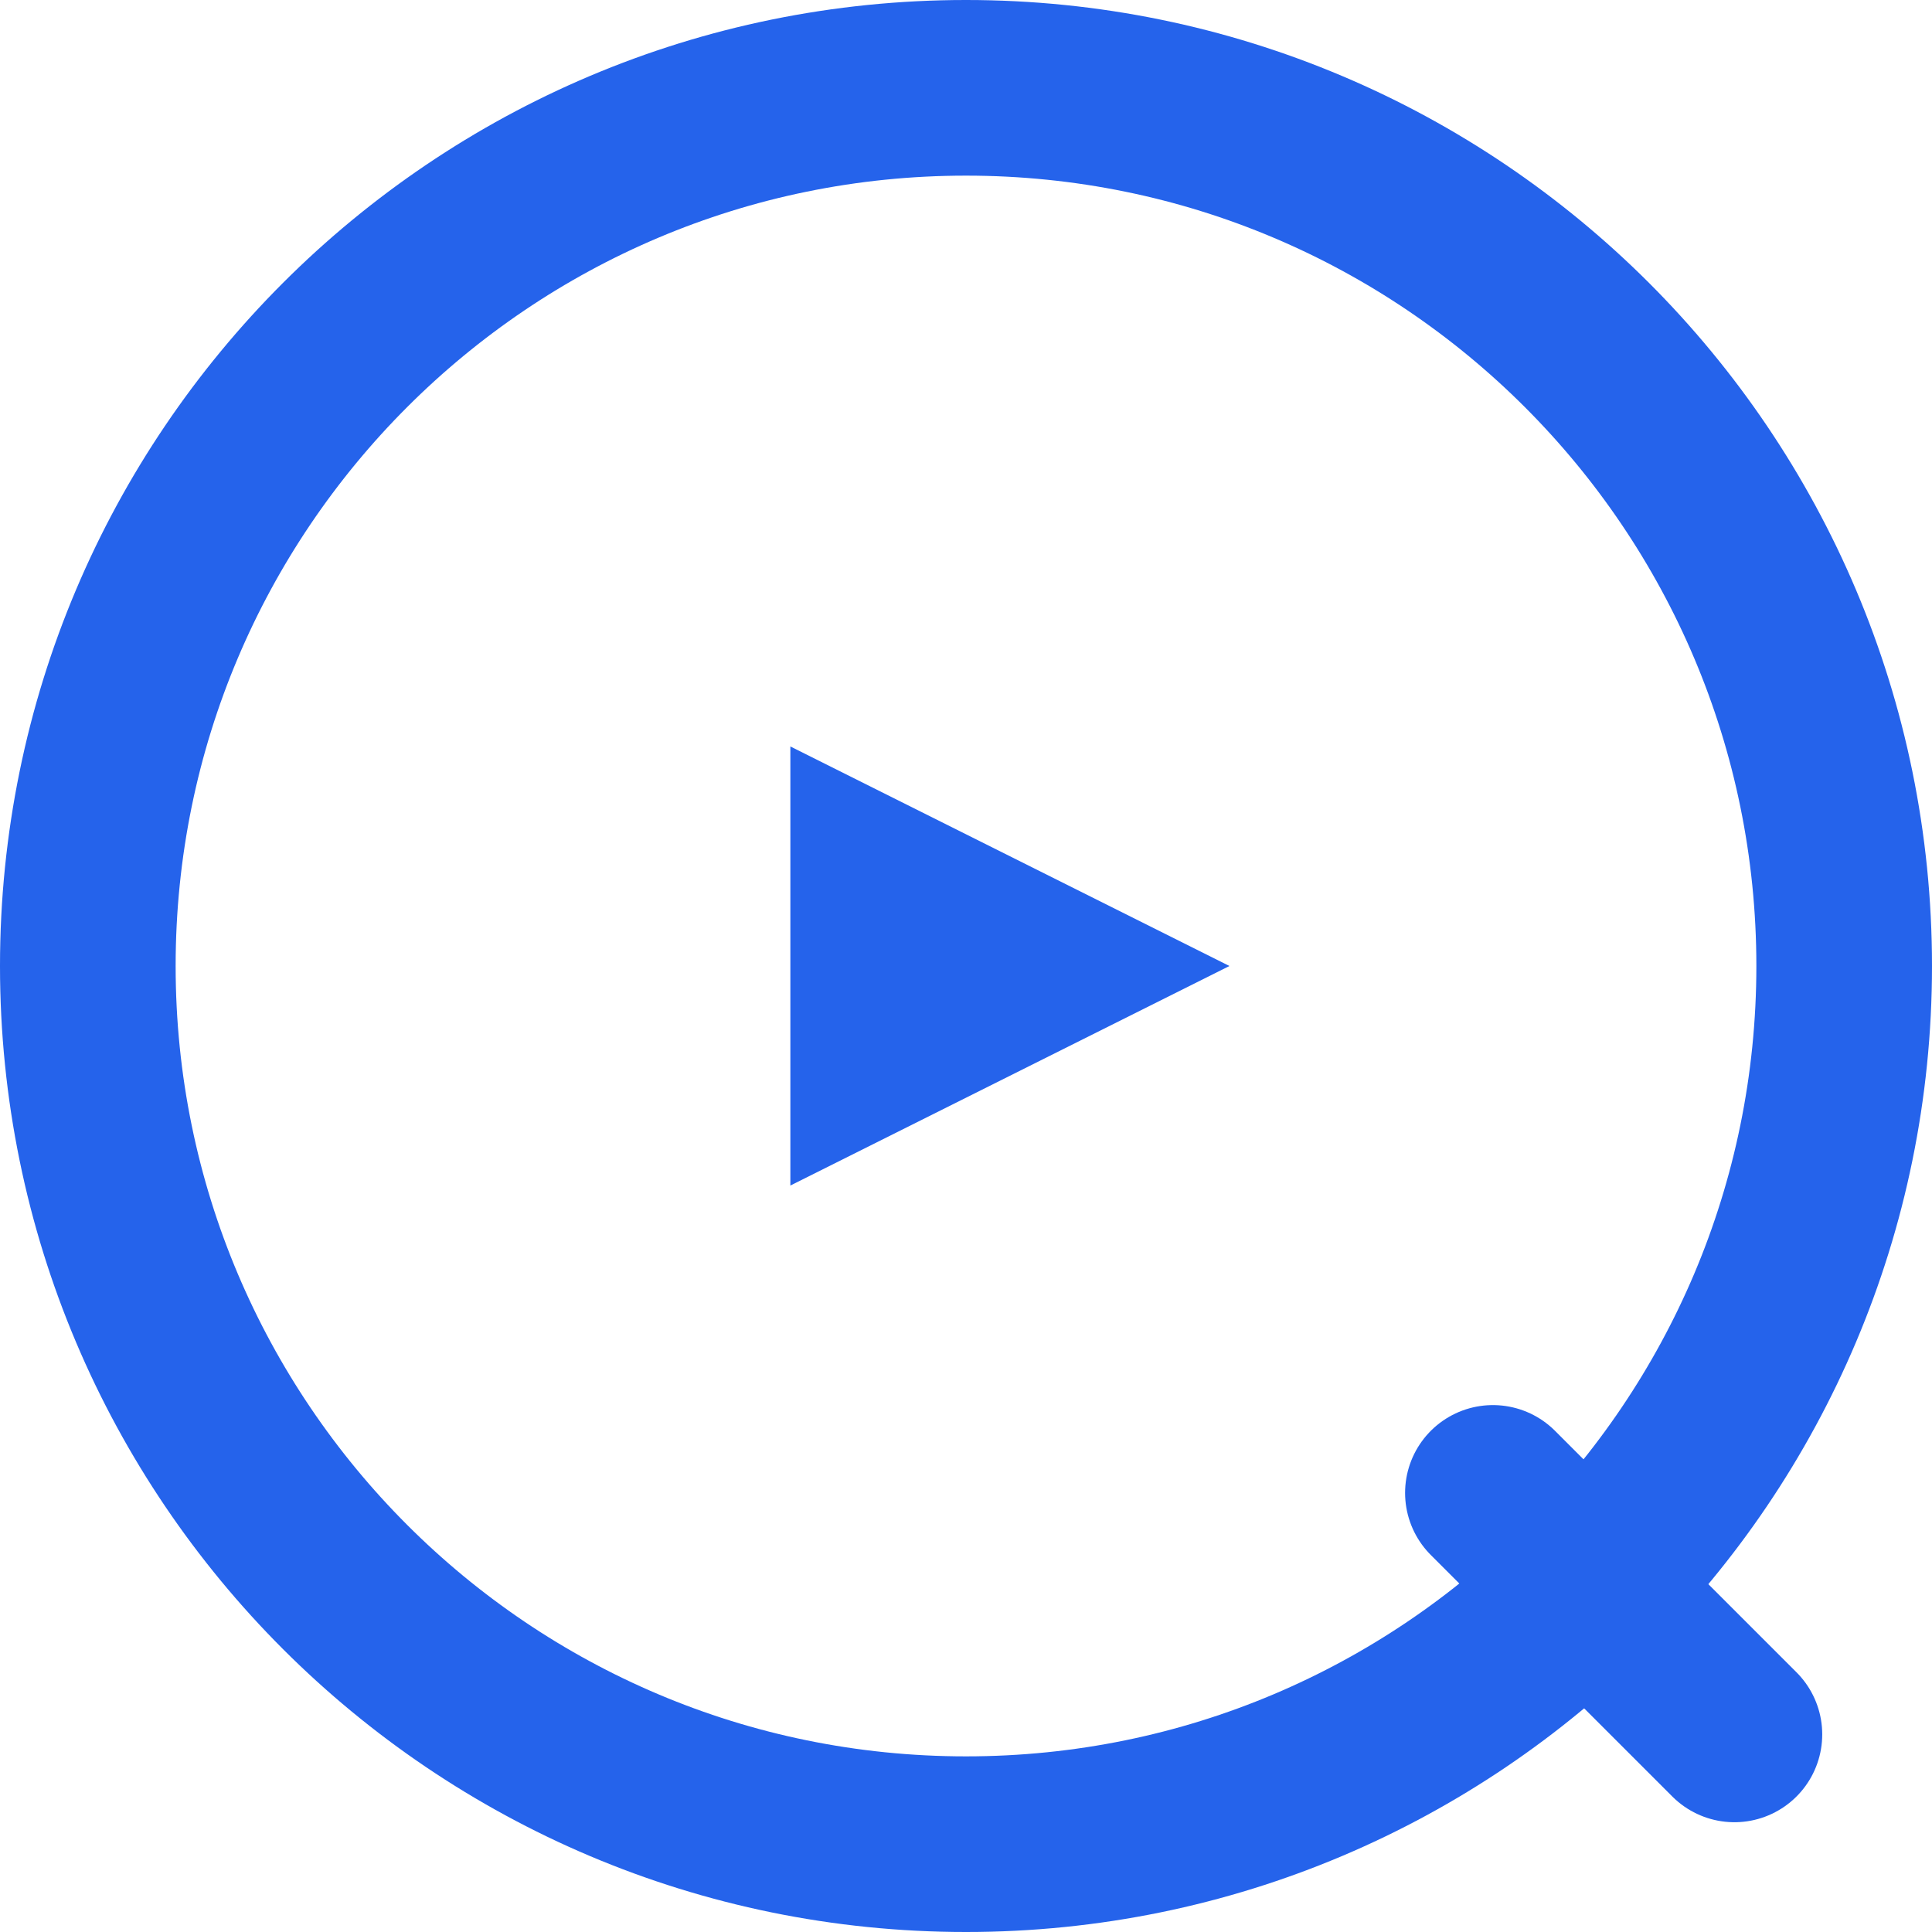 <svg width="88" height="88" viewBox="0 0 88 88" fill="none" xmlns="http://www.w3.org/2000/svg">
<path d="M44 84C66.091 84 84 66.091 84 44C84 21.909 66.091 4 44 4C21.909 4 4 21.909 4 44C4 66.091 21.909 84 44 84Z" stroke="#2563EB" stroke-width="8"/>
<path d="M68 68L79 79" stroke="#2563EB" stroke-width="8" stroke-linecap="round"/>
<path d="M36 34V54L56 44L36 34Z" fill="#2563EB"/>
</svg>
